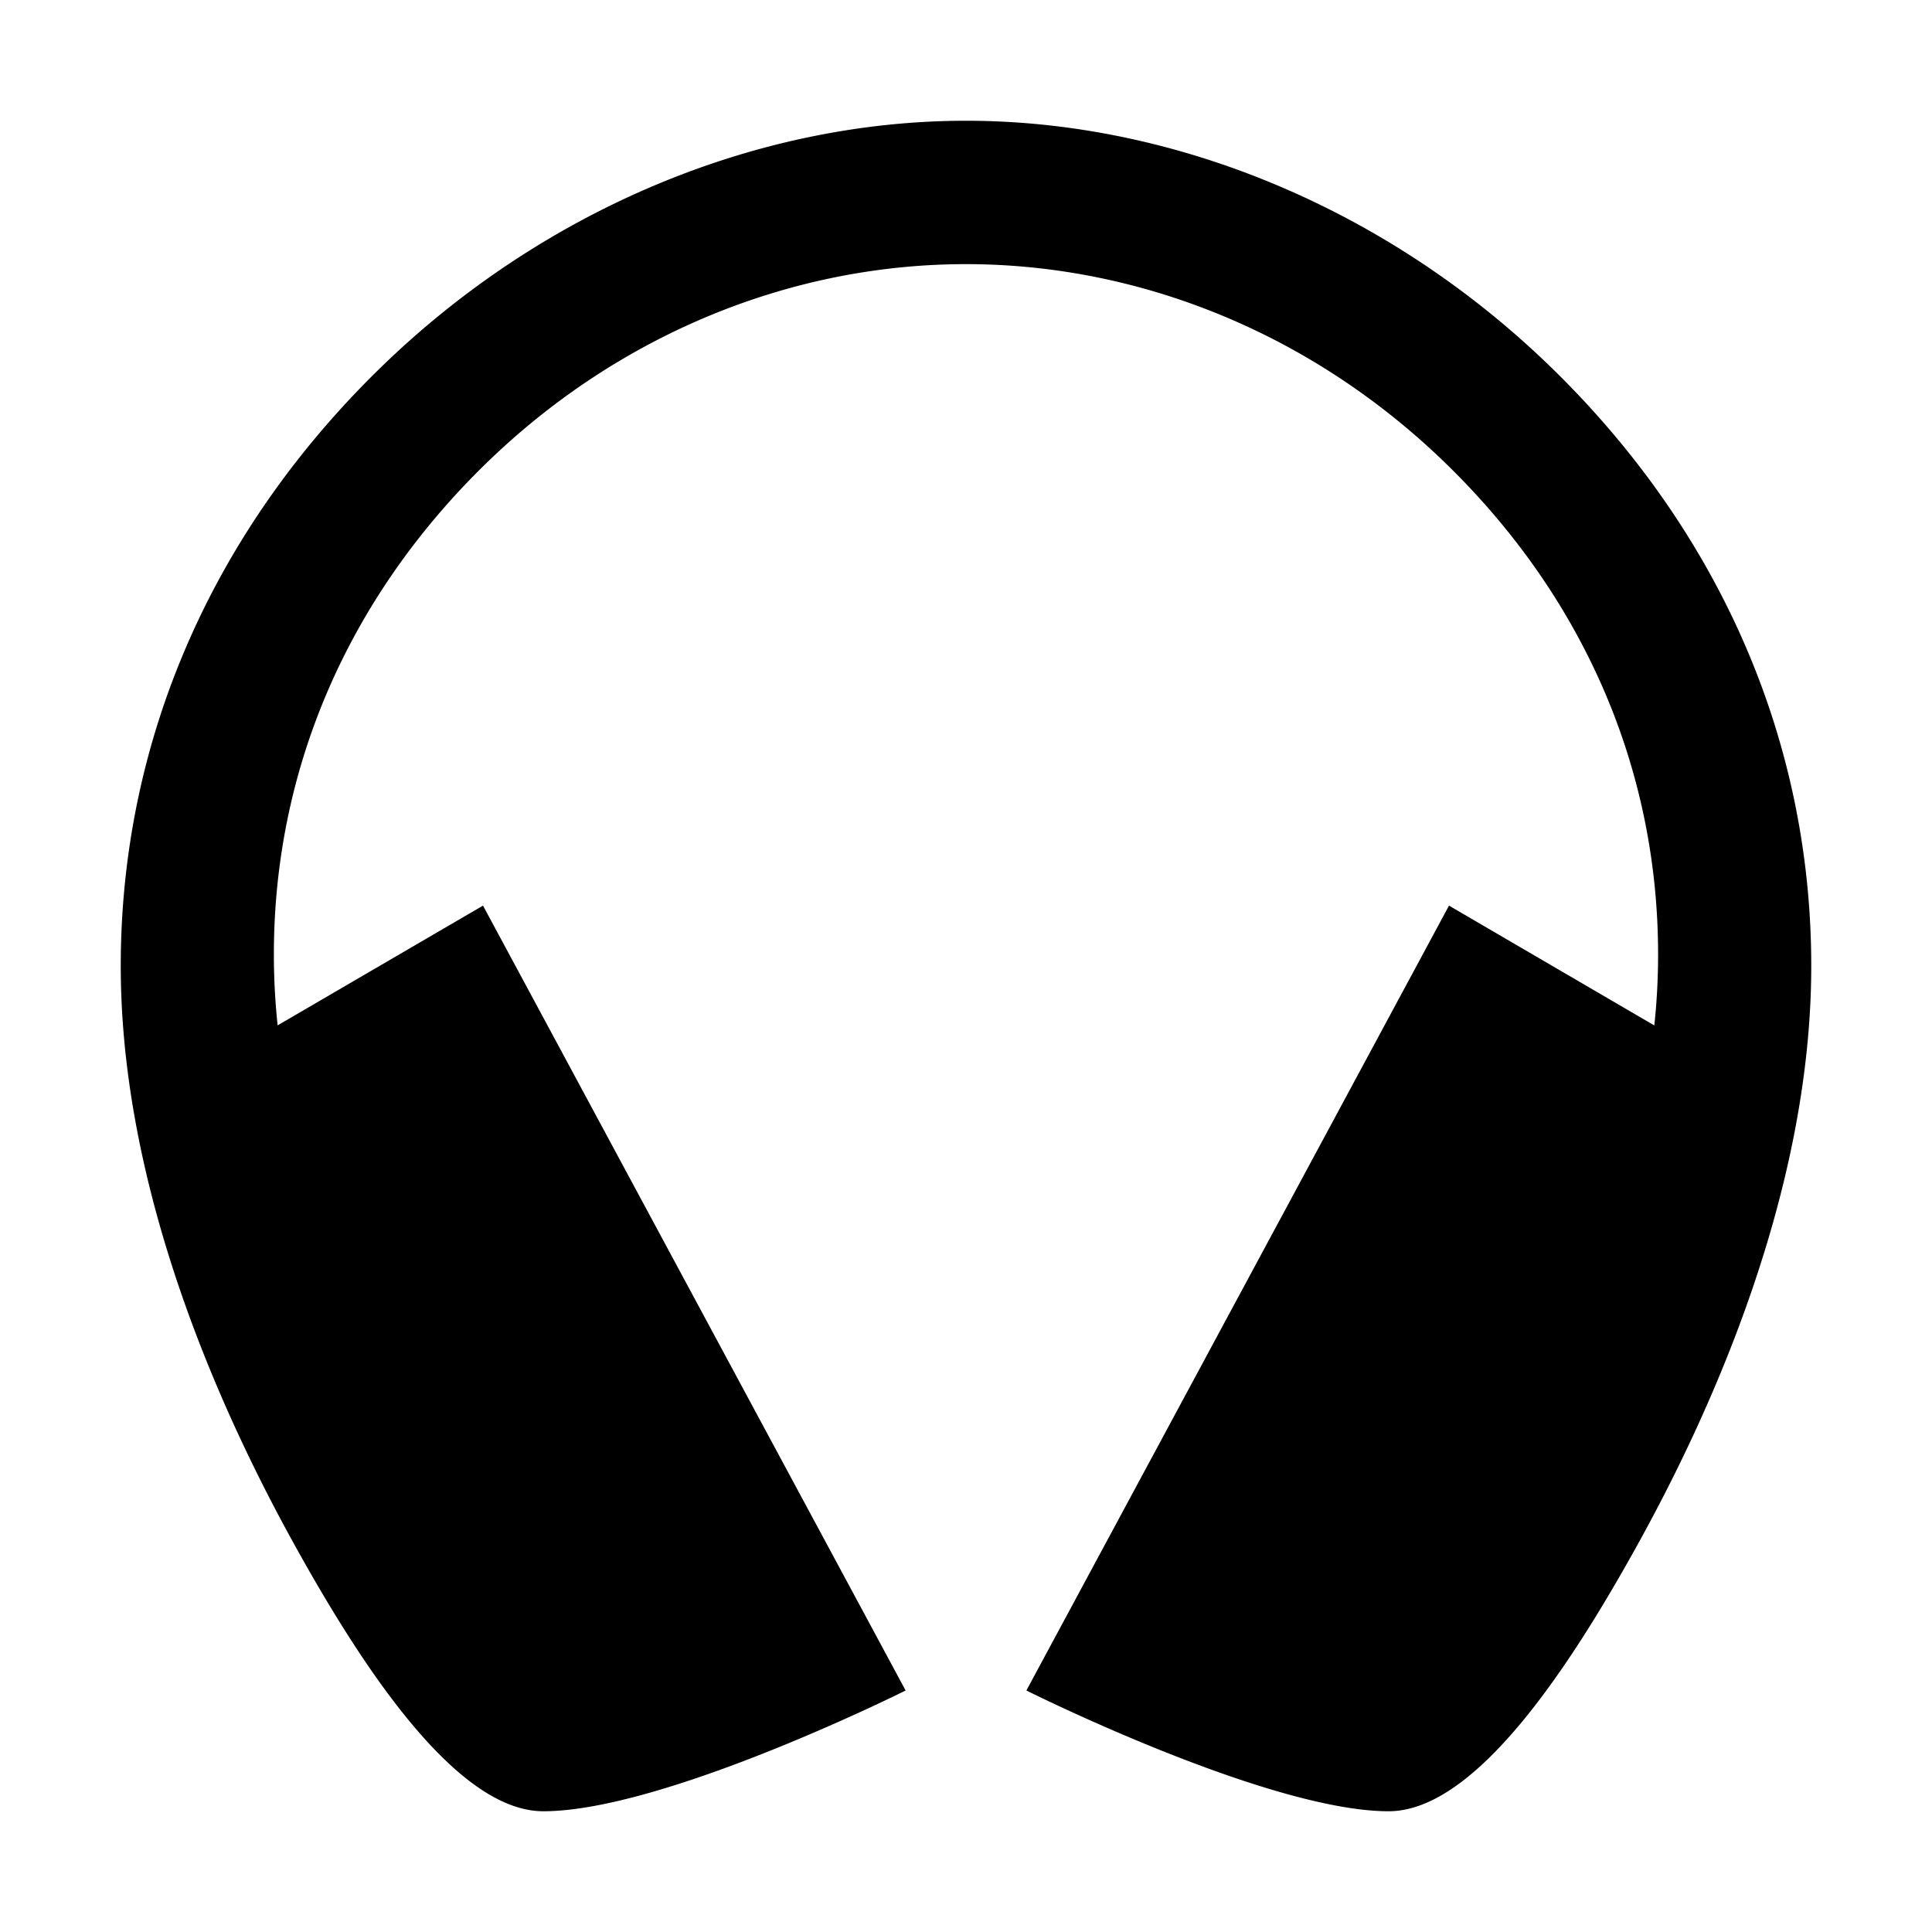 <svg xmlns="http://www.w3.org/2000/svg" class="ionicon" viewBox="0 0 512 512"><path d="M411.16 97.45C368.43 55.85 311.88 32 256 32S143.57 55.85 100.84 97.45C56.45 140.67 32 196 32 256s26.84 118.49 45.42 152.25S121 480 144 480c32 0 96-32 96-32L128 240l-54.42 31.73a176.07 176.07 0 01-1-18.84c0-48.57 19.32-94.1 56.15-130C164.24 88.34 210 70 256 70s91.73 18.34 127.27 52.93c36.83 35.86 56.14 81.39 56.14 130a175.56 175.56 0 01-1 18.82L384 240 272 448s64 32 96 32c23 0 48-38 66.58-71.75S480 316 480 256s-24.45-115.33-68.84-158.55z"/></svg>
